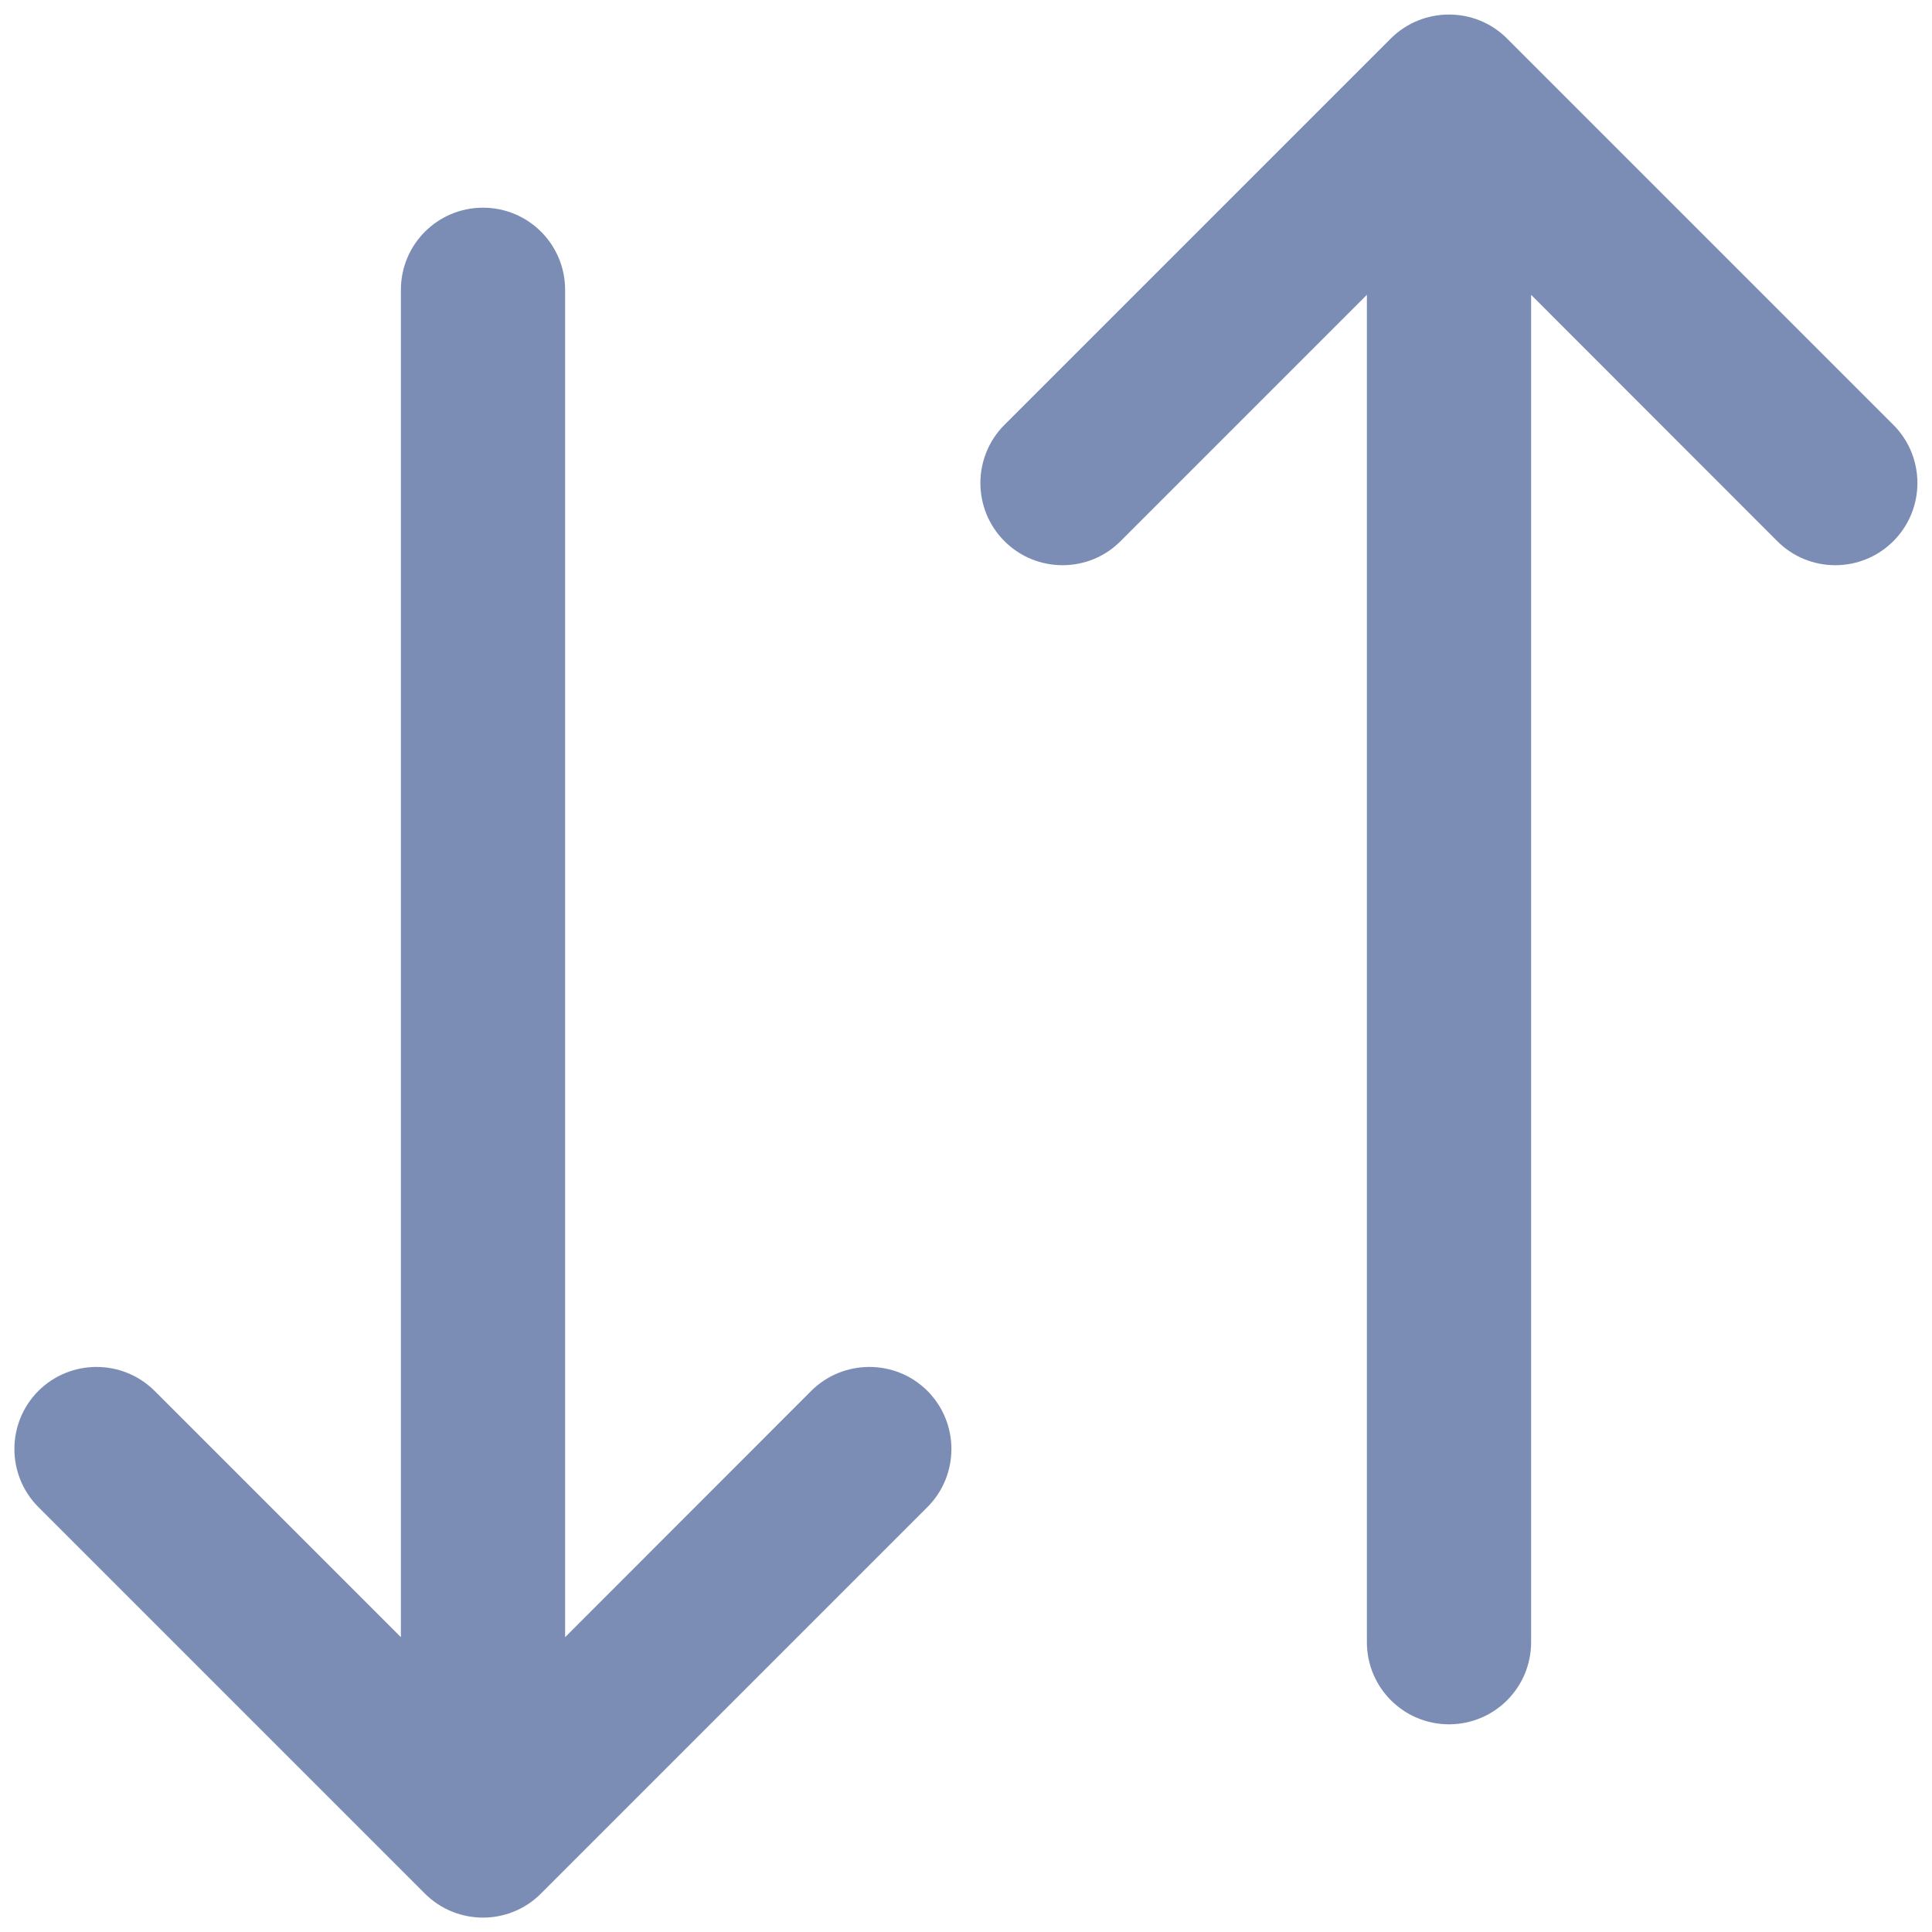 <svg width="10" height="10" viewBox="0 0 10 10" fill="none" xmlns="http://www.w3.org/2000/svg">
<path fill-rule="evenodd" clip-rule="evenodd" d="M7.925 1.526V8.5C7.925 8.735 7.735 8.925 7.5 8.925C7.265 8.925 7.075 8.735 7.075 8.5V1.526L5.8 2.801C5.635 2.967 5.365 2.967 5.199 2.801C5.033 2.635 5.033 2.365 5.199 2.199L7.199 0.199C7.365 0.034 7.635 0.034 7.8 0.199L9.8 2.199C9.966 2.365 9.966 2.635 9.8 2.801C9.634 2.967 9.365 2.967 9.199 2.801L7.925 1.526ZM2.925 1.5C2.925 1.265 2.735 1.075 2.5 1.075C2.265 1.075 2.075 1.265 2.075 1.5V8.474L0.8 7.199C0.634 7.034 0.365 7.034 0.199 7.199C0.033 7.365 0.033 7.635 0.199 7.801L2.199 9.801C2.365 9.967 2.635 9.967 2.8 9.801L4.8 7.801C4.966 7.635 4.966 7.365 4.8 7.199C4.635 7.034 4.365 7.034 4.199 7.199L2.925 8.474V1.5Z" fill="#7C8DB5"/>
</svg>
